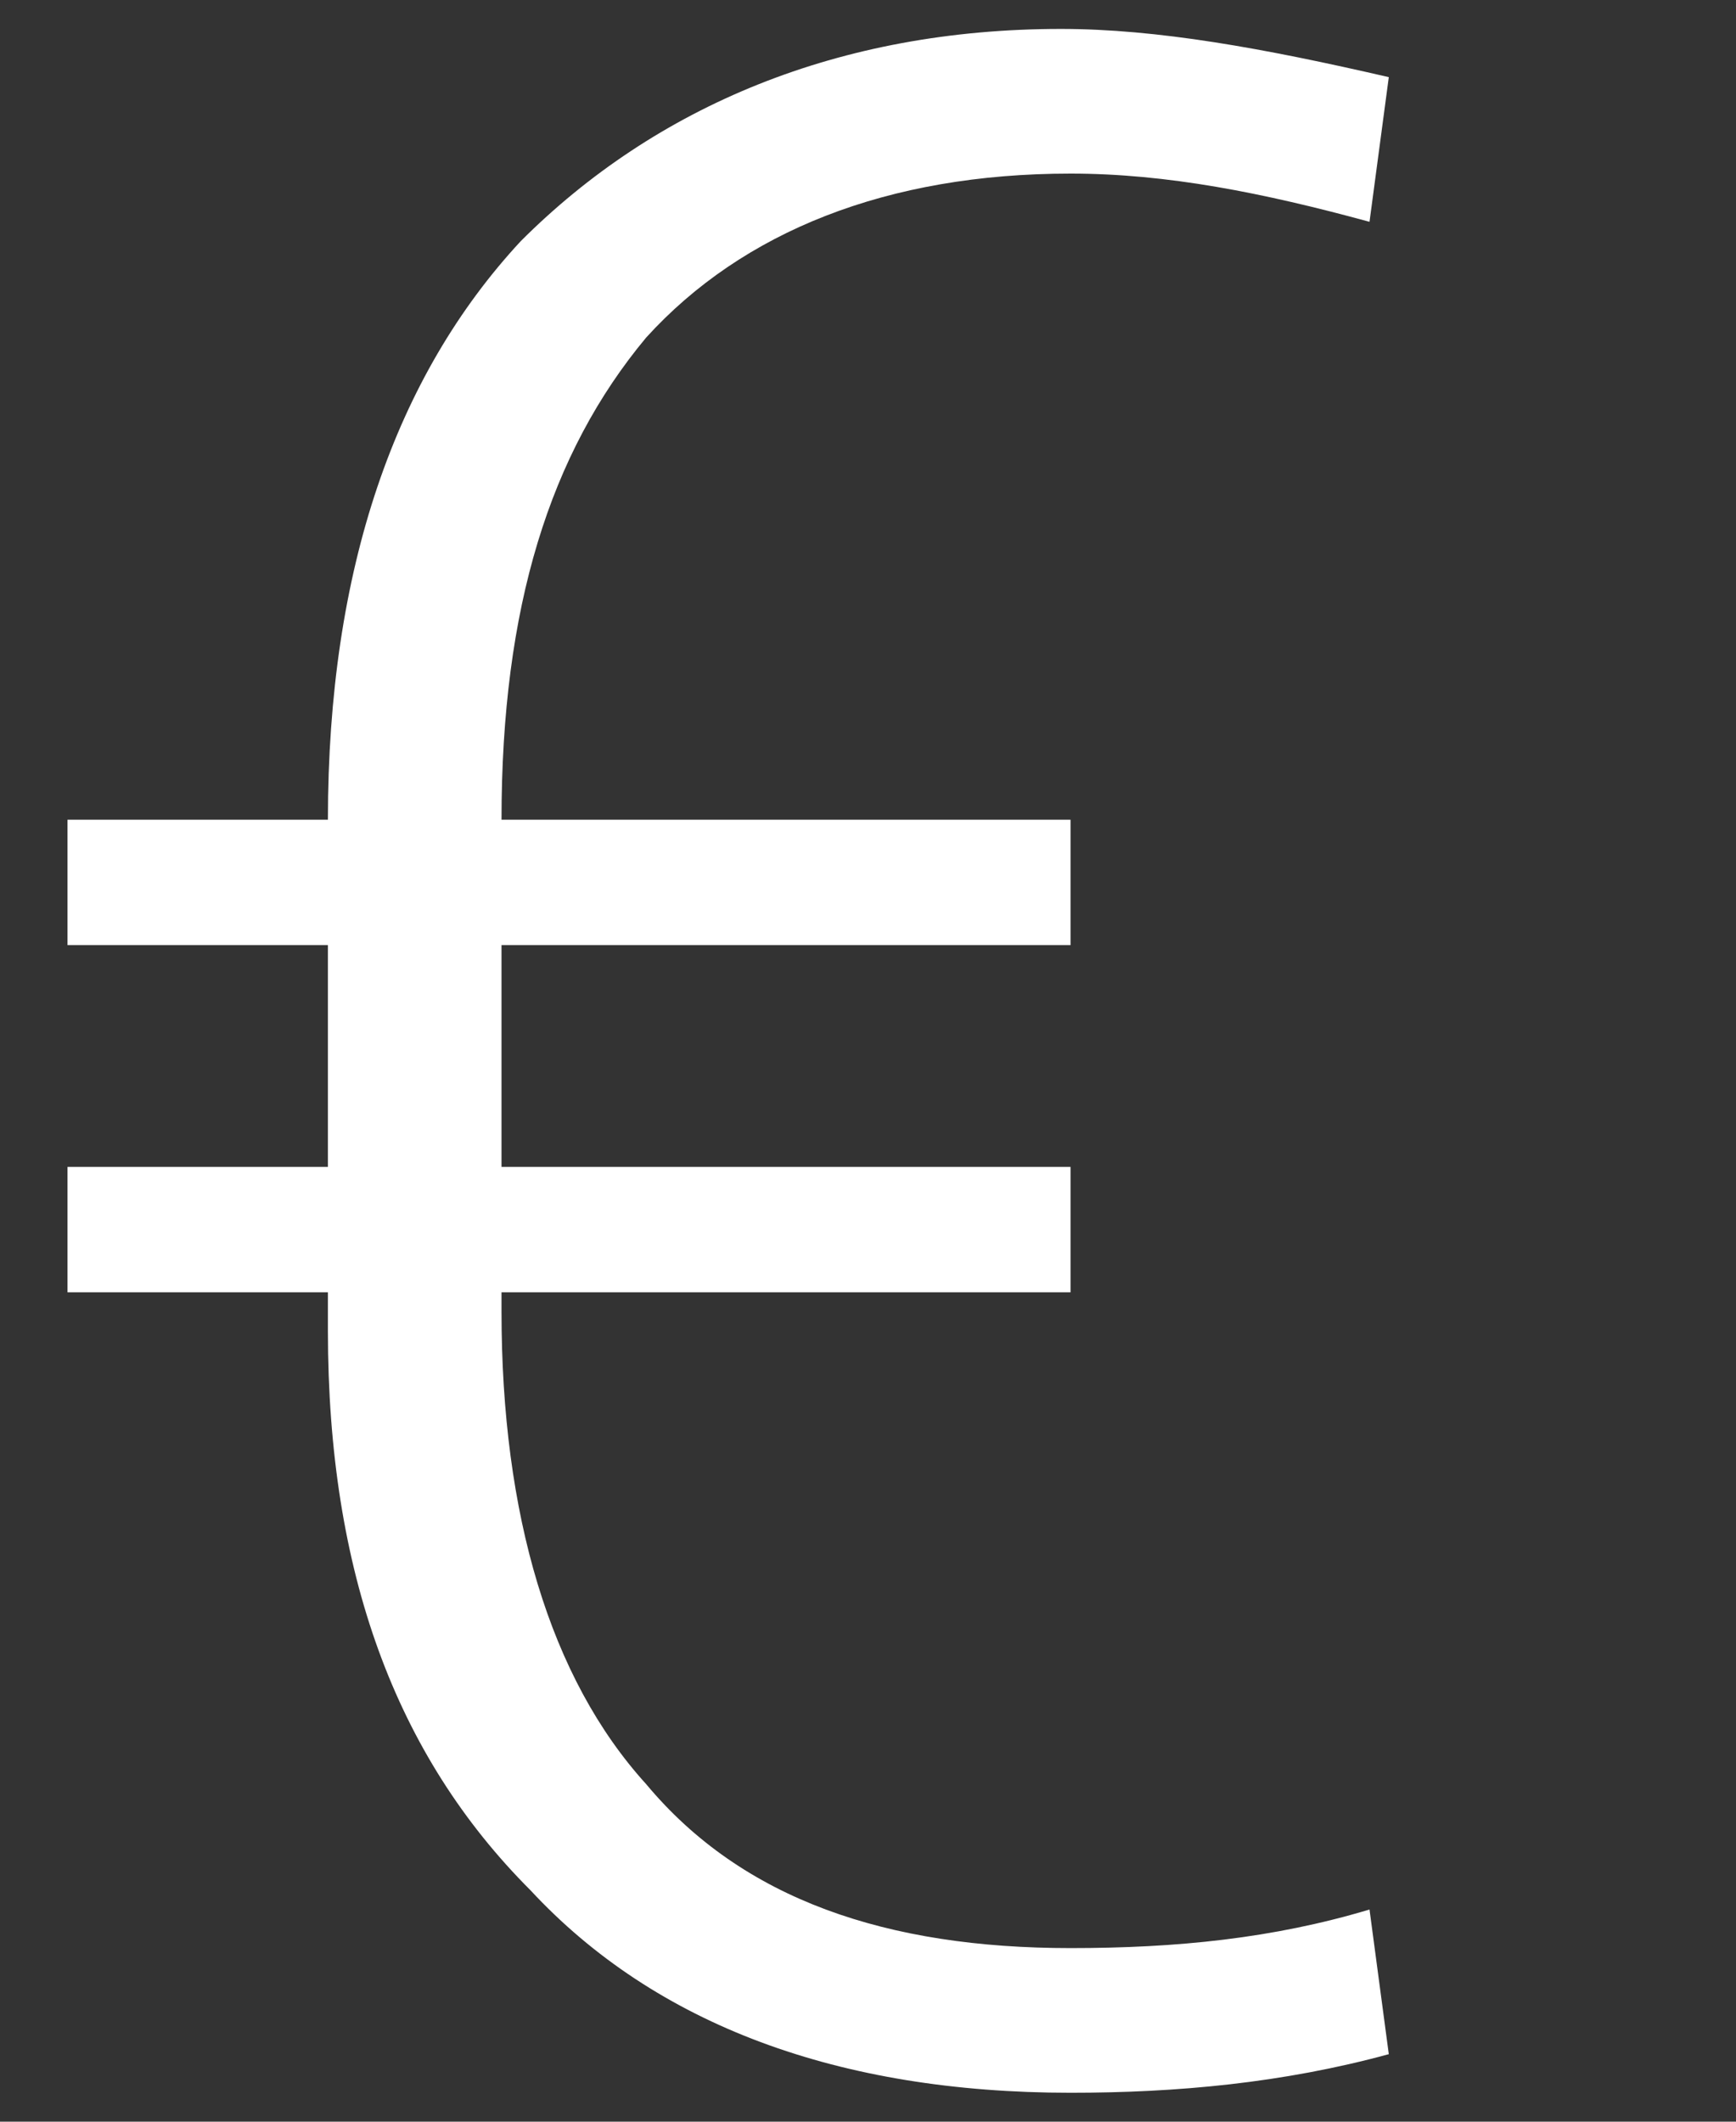 <svg xmlns="http://www.w3.org/2000/svg" width="18" height="22"><rect width="100%" height="100%" fill="#333333" stroke="none"/><path d="M11.1 12.1L5.2 12.1 5.2 9.8 11.1 9.8 11.1 8.5 5.2 8.5C5.2 6.3 5.7 4.7 6.7 3.5 7.7 2.4 9.2 1.8 11.1 1.8 12.1 1.8 13.1 2 14.2 2.3L14.4 0.8C13.1 0.5 12 0.3 11 0.3 8.7 0.3 6.8 1.1 5.4 2.5 4.1 3.9 3.4 5.9 3.4 8.5L0.7 8.5 0.7 9.8 3.4 9.8 3.4 12.1 0.7 12.1 0.7 13.4 3.4 13.4 3.4 13.8C3.4 16.3 4.1 18.2 5.5 19.6 6.8 21 8.7 21.7 11.1 21.7 12.2 21.7 13.3 21.6 14.4 21.3L14.2 19.8C13.2 20.1 12.2 20.2 11.1 20.2 9.2 20.2 7.7 19.7 6.7 18.5 5.7 17.4 5.2 15.7 5.2 13.6L5.2 13.4 11.1 13.4 11.1 12.1Z" fill="rgb(255, 255, 255)"></path></svg>